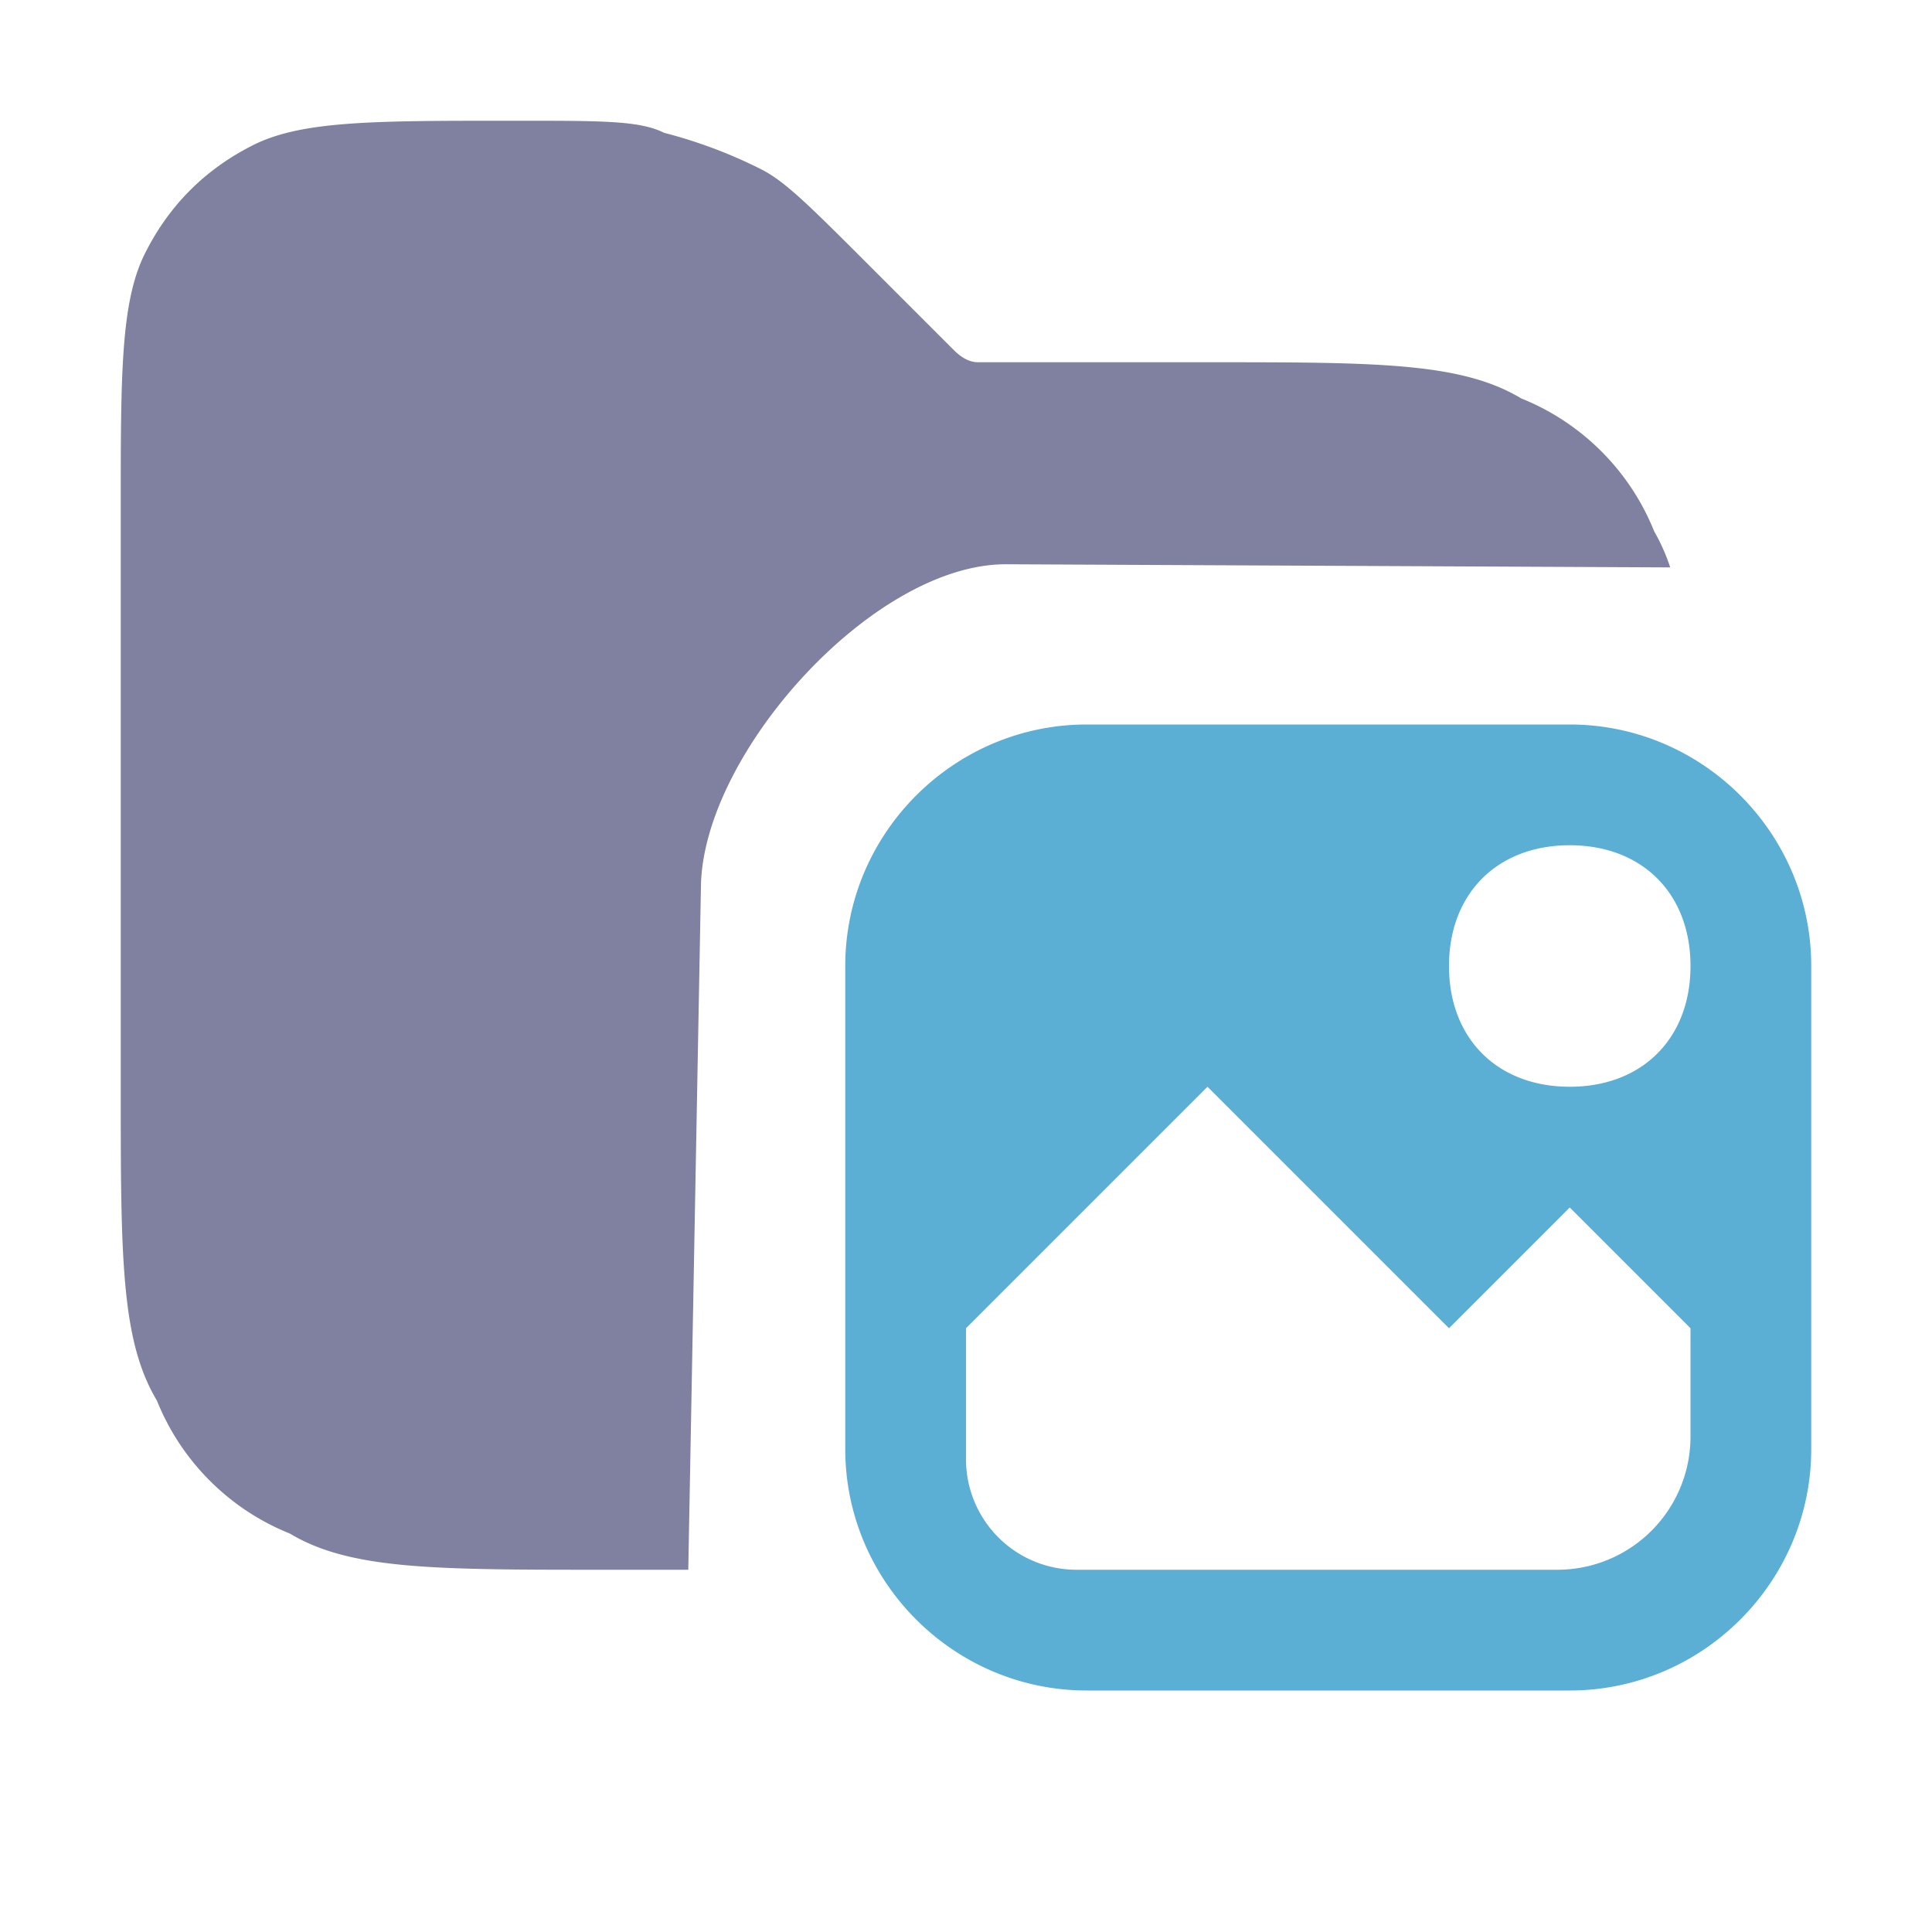 <svg xmlns="http://www.w3.org/2000/svg" width="16" height="16" version="1.2"><path d="M4.2 1c-1.1 0-1.7 0-2.1.2q-.6.3-.9.9c-.2.4-.2 1-.2 2.1V9c0 1.4 0 2.1.3 2.6.2.5.6.9 1.1 1.1.5.3 1.2.3 2.6.3h.7l.105-5.665c.02-1.1 1.43-2.668 2.53-2.662l5.497.026a1.6 1.6 0 0 0-.133-.299c-.2-.5-.6-.9-1.1-1.1C12.1 3 11.4 3 10 3H8.1q-.1 0-.2-.1l-.1-.1-.6-.6c-.5-.5-.7-.7-.9-.8a4 4 0 0 0-.8-.3C5.3 1 5 1 4.3 1Z" style="fill:#8080a0"/><path d="M9 6c-1.1 0-2 .9-2 2v4c0 1.1.9 2 2 2h4c1.1 0 2-.9 2-2V8c0-1.1-.9-2-2-2zm4 1c.6 0 1 .4 1 1s-.4 1-1 1-1-.4-1-1 .4-1 1-1m-3 2 2 2 1-1 1 1v.896A1.103 1.103 0 0 1 12.896 13h-3.98A.915.915 0 0 1 8 12.084V11z" style="fill:#5bafd4"/></svg>